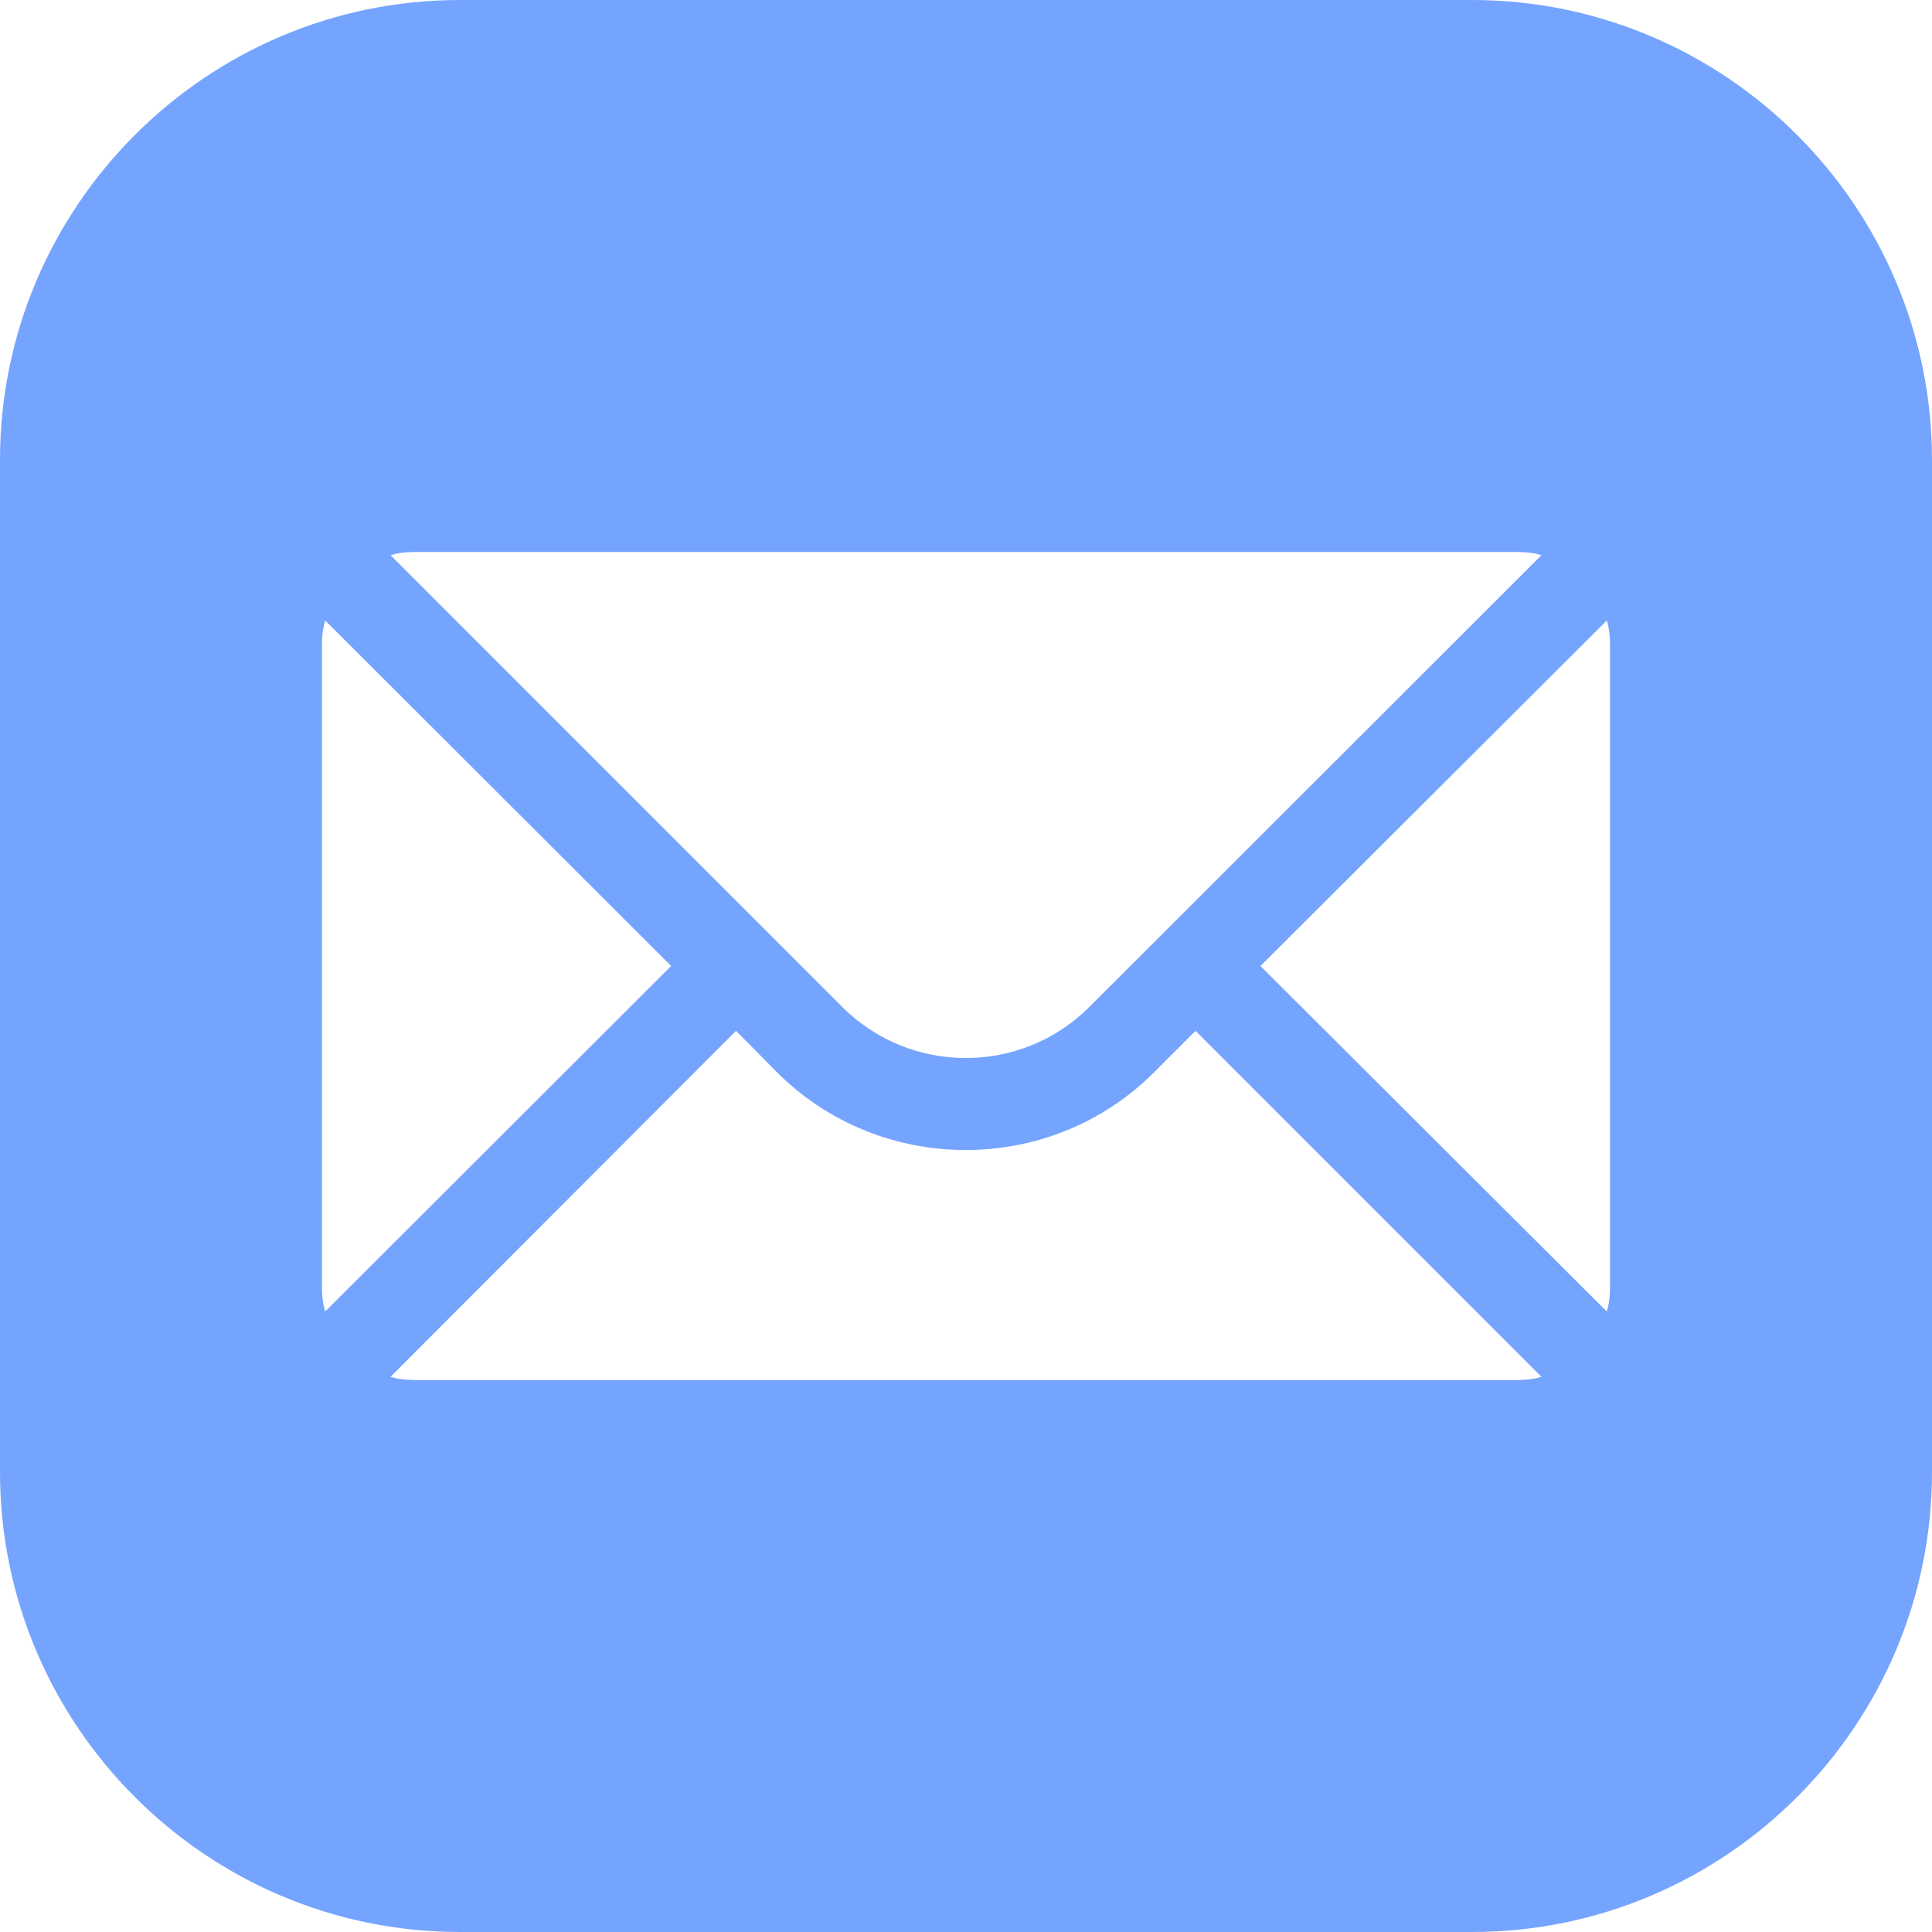 <svg width="32" height="32" viewBox="0 0 32 32" fill="none" xmlns="http://www.w3.org/2000/svg">
<path d="M7.619 0C3.42 0 0 3.42 0 7.619V24.381C0 28.58 3.42 32 7.619 32H24.381C28.58 32 32 28.58 32 24.381V7.619C32 3.42 28.58 0 24.381 0H7.619ZM6.857 9.143H25.143C25.28 9.143 25.409 9.158 25.531 9.196L18.042 16.679C16.914 17.806 15.079 17.806 13.951 16.679L6.469 9.196C6.591 9.158 6.72 9.143 6.857 9.143ZM5.387 10.278L11.116 16L5.387 21.722C5.349 21.6 5.333 21.471 5.333 21.333V10.667C5.333 10.53 5.349 10.4 5.387 10.278ZM26.613 10.278C26.651 10.4 26.667 10.53 26.667 10.667V21.333C26.667 21.471 26.651 21.6 26.613 21.722L20.877 16L26.613 10.278ZM12.191 17.074L12.869 17.76C13.73 18.621 14.865 19.048 15.993 19.048C17.128 19.048 18.255 18.621 19.116 17.76L19.802 17.074L25.531 22.804C25.409 22.842 25.28 22.857 25.143 22.857H6.857C6.72 22.857 6.591 22.842 6.469 22.804L12.191 17.074Z" fill="#75A4FF"/>
</svg>
